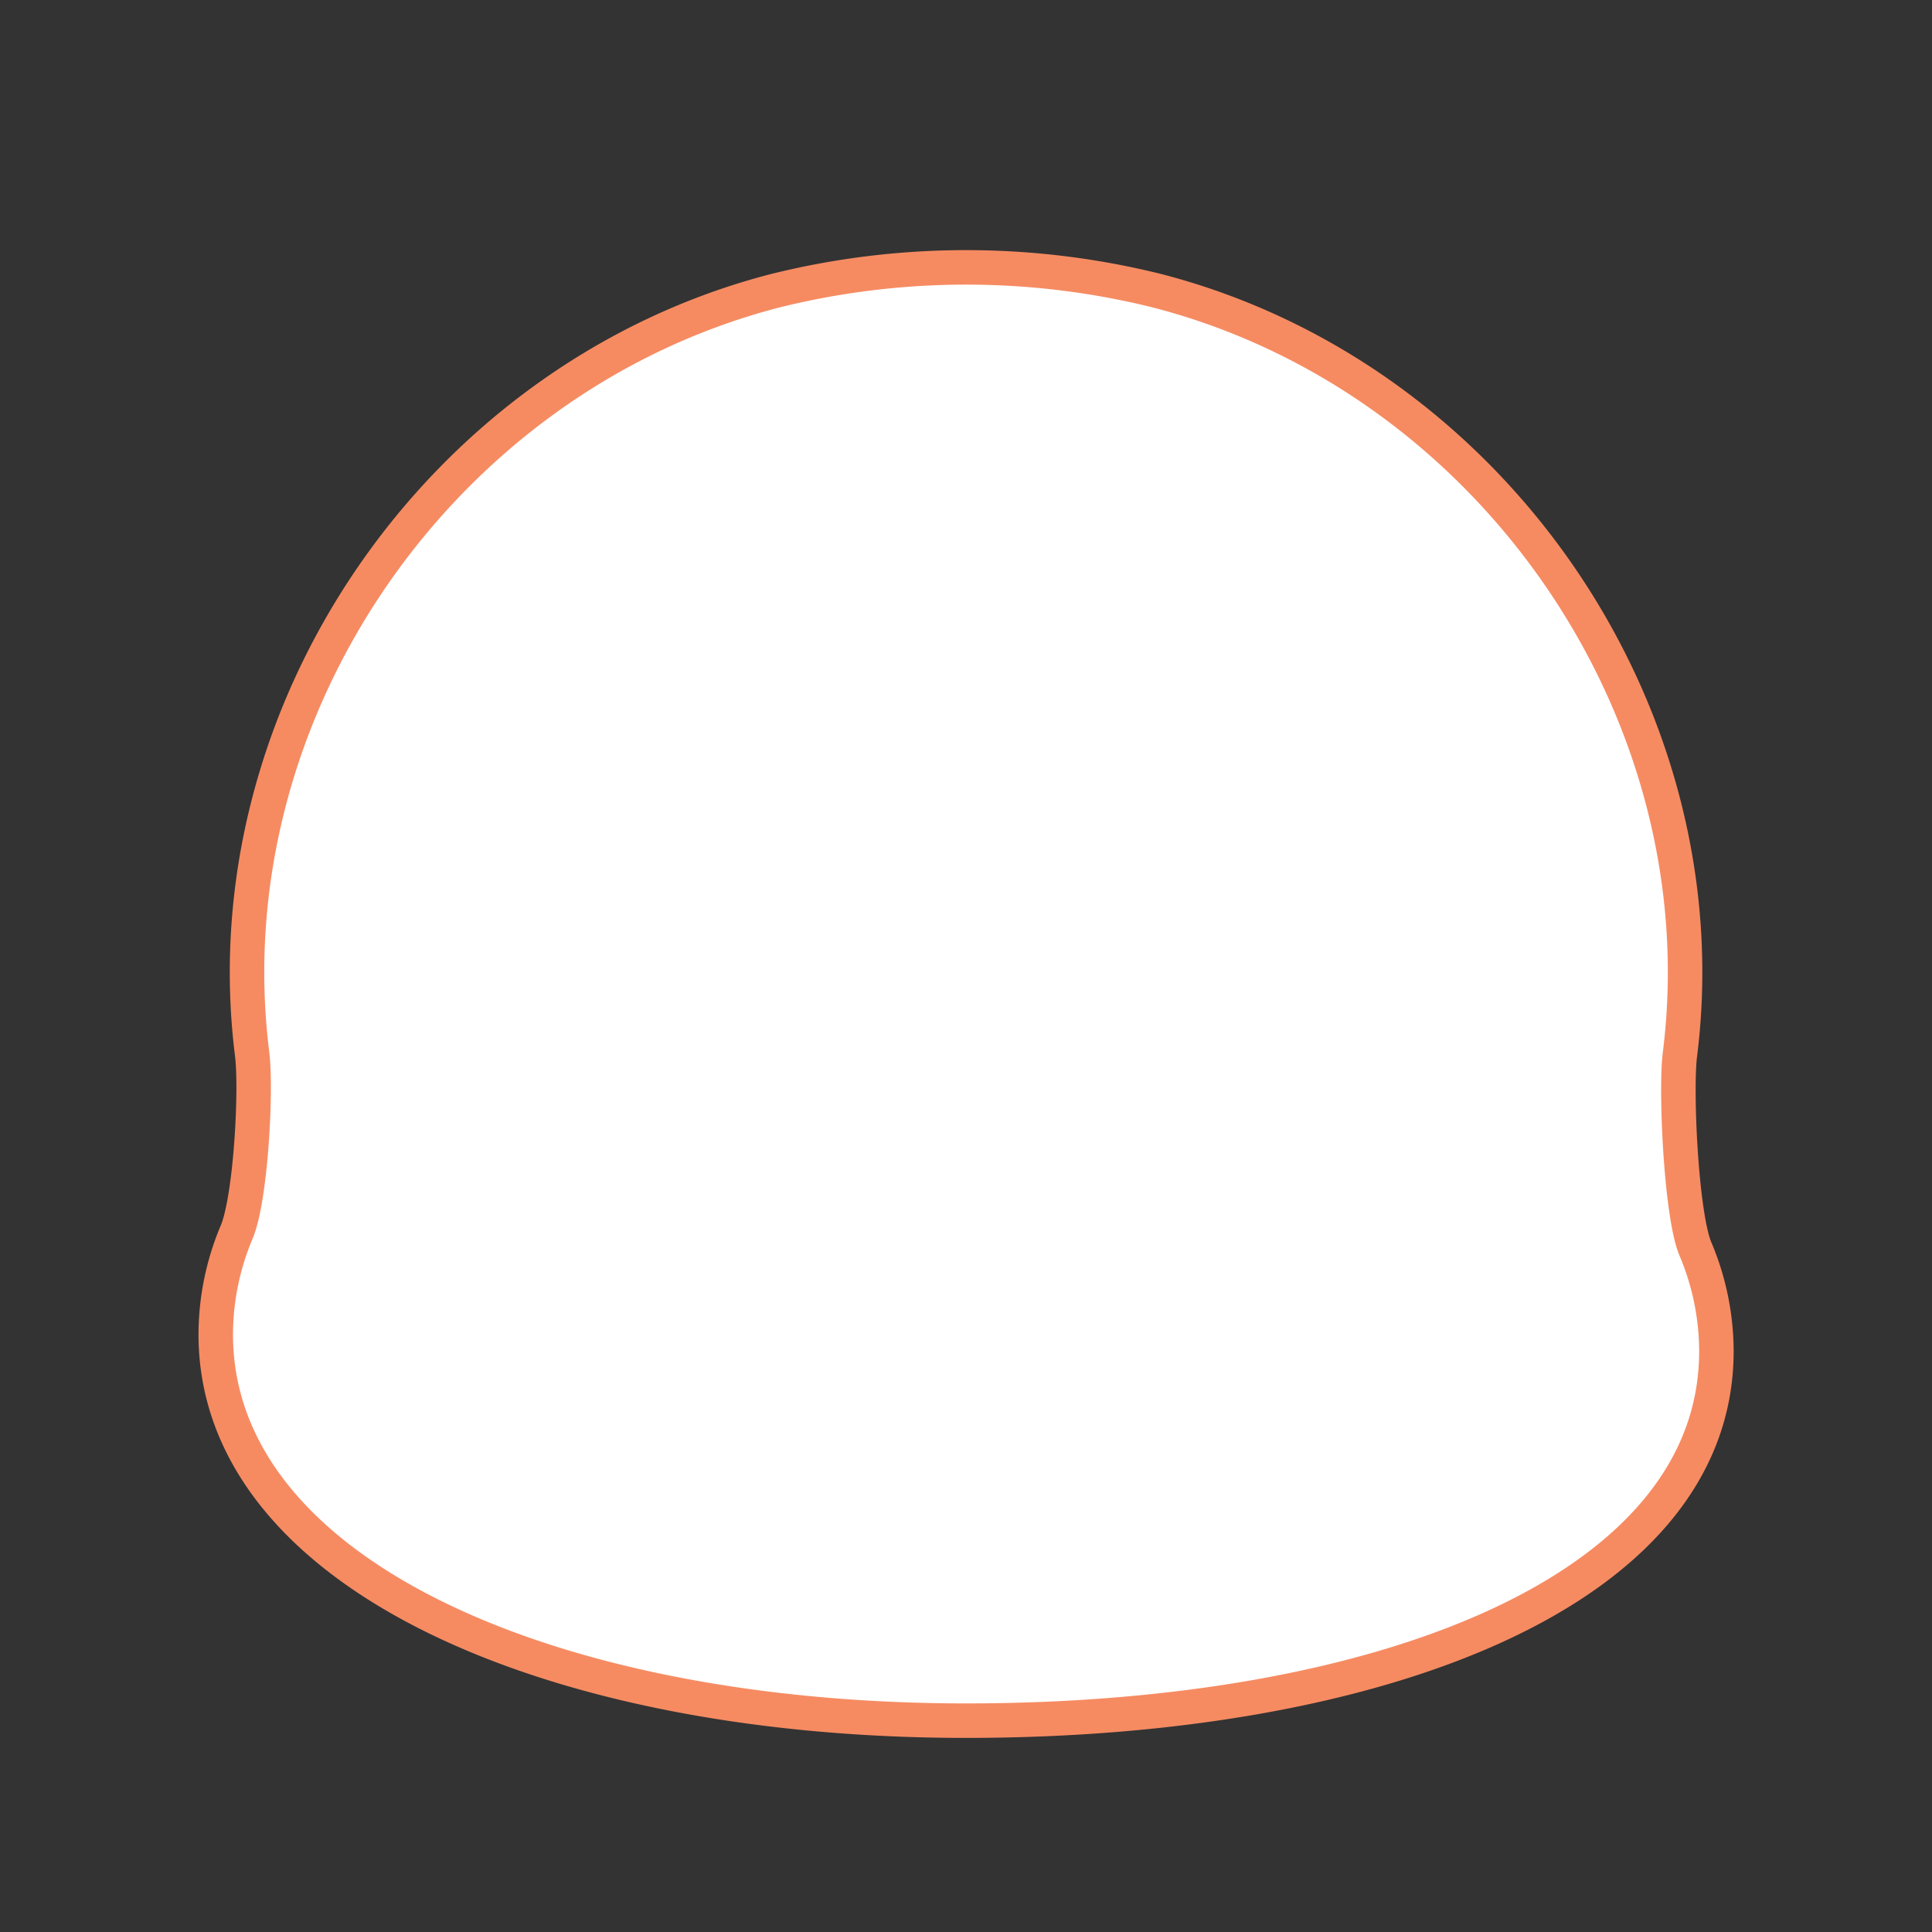<svg id="panda_1" data-name="panda 1" xmlns="http://www.w3.org/2000/svg" viewBox="0 0 504.15 504.15"><rect x="0" y="0" width="504.15" height="504.15" fill="#333333" stroke="none"/><defs><style>.cls-1{fill:#fff;stroke:#f68b62;stroke-linecap:round;stroke-linejoin:round;stroke-width:9px;}</style></defs><path id="face-2" class="cls-1" d="M442.39,325.86c-3.69-8.83-5.23-41.35-4-50.85,11.15-89-49.13-176.67-136.62-199.18a206.55,206.55,0,0,0-99.33,0C114.92,98.34,54.64,186,65.79,275c1.19,9.5-.34,37.61-4,46.44a68.94,68.94,0,0,0-5.49,26.72C56.26,410.71,143.93,449,252.07,449s195.82-33.89,195.82-96.42A68.77,68.77,0,0,0,442.39,325.86Z"/></svg>